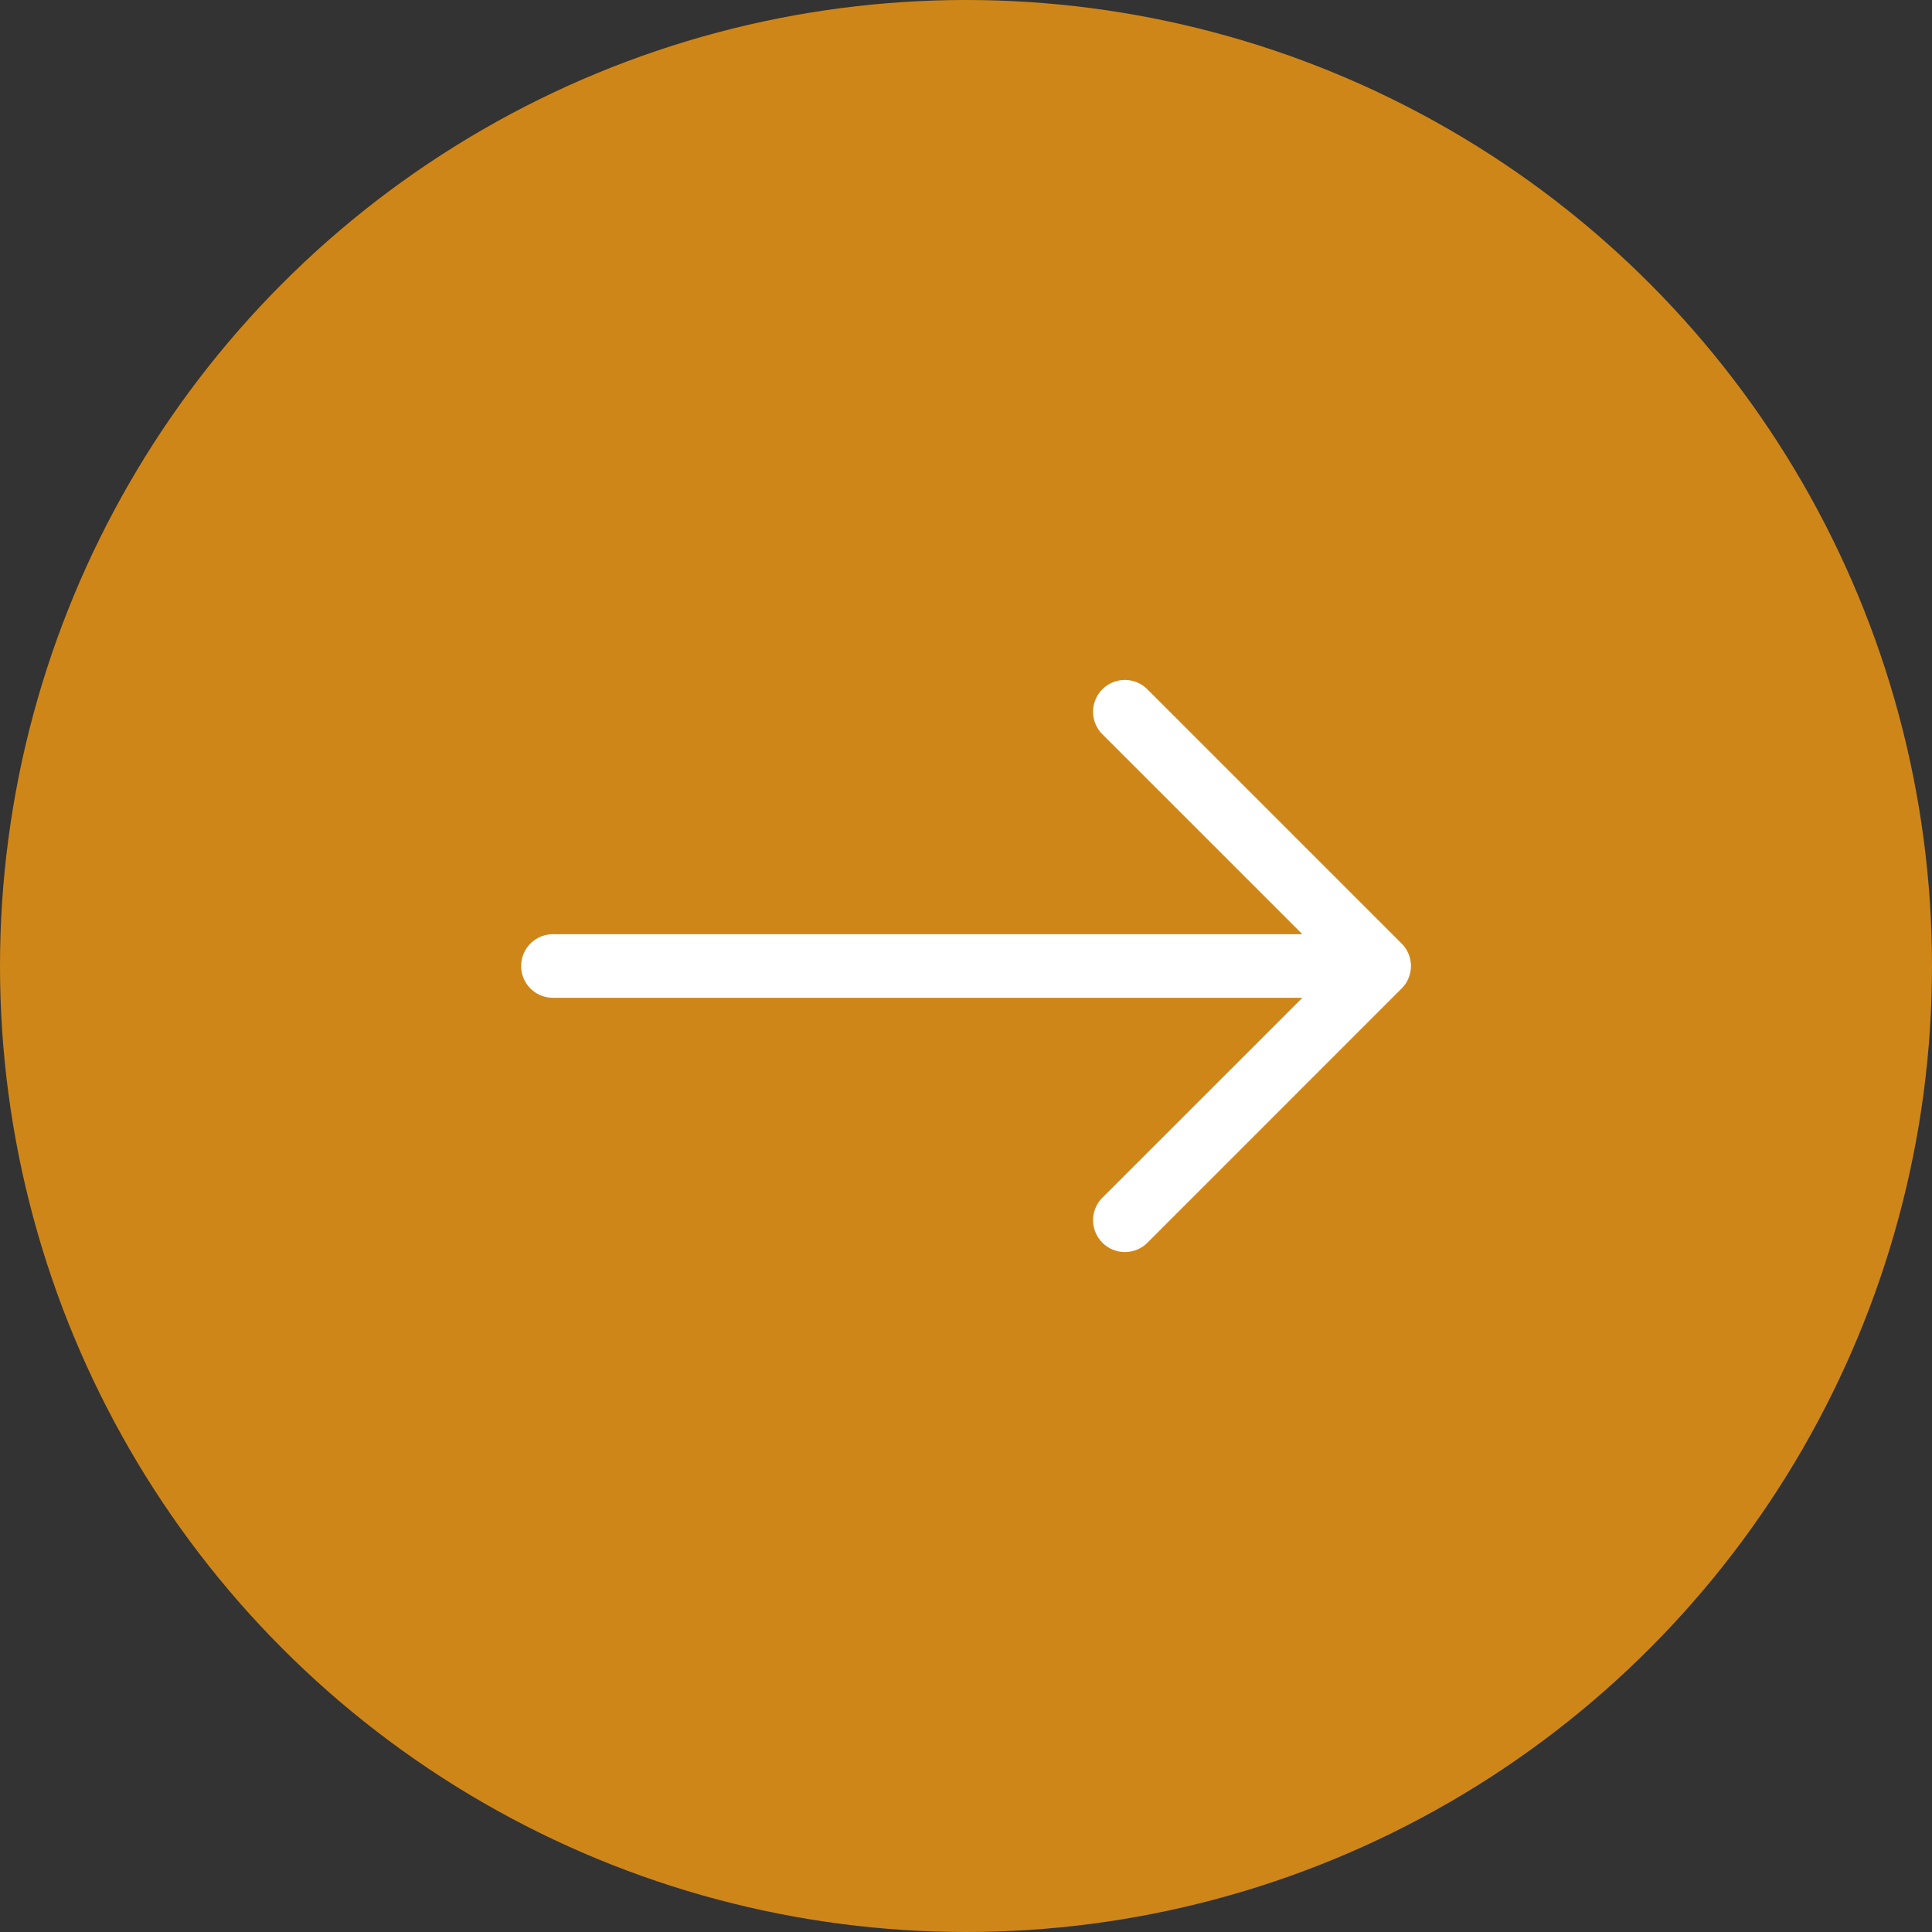 <svg width="45" height="45" fill="none" xmlns="http://www.w3.org/2000/svg"><rect width="100%" height="100%" fill="#333333" stroke="none"/><circle cx="22.5" cy="22.5" r="22.5" fill="#E49216" fill-opacity=".88"/><path fill-rule="evenodd" clip-rule="evenodd" d="M12.139 22.5a.74.74 0 01.74-.74h17.456l-4.658-4.657a.741.741 0 111.048-1.048l5.921 5.921a.74.74 0 010 1.048l-5.92 5.921a.741.741 0 01-1.049-1.048l4.659-4.657H12.878a.74.74 0 01-.74-.74z" fill="#fff"/></svg>